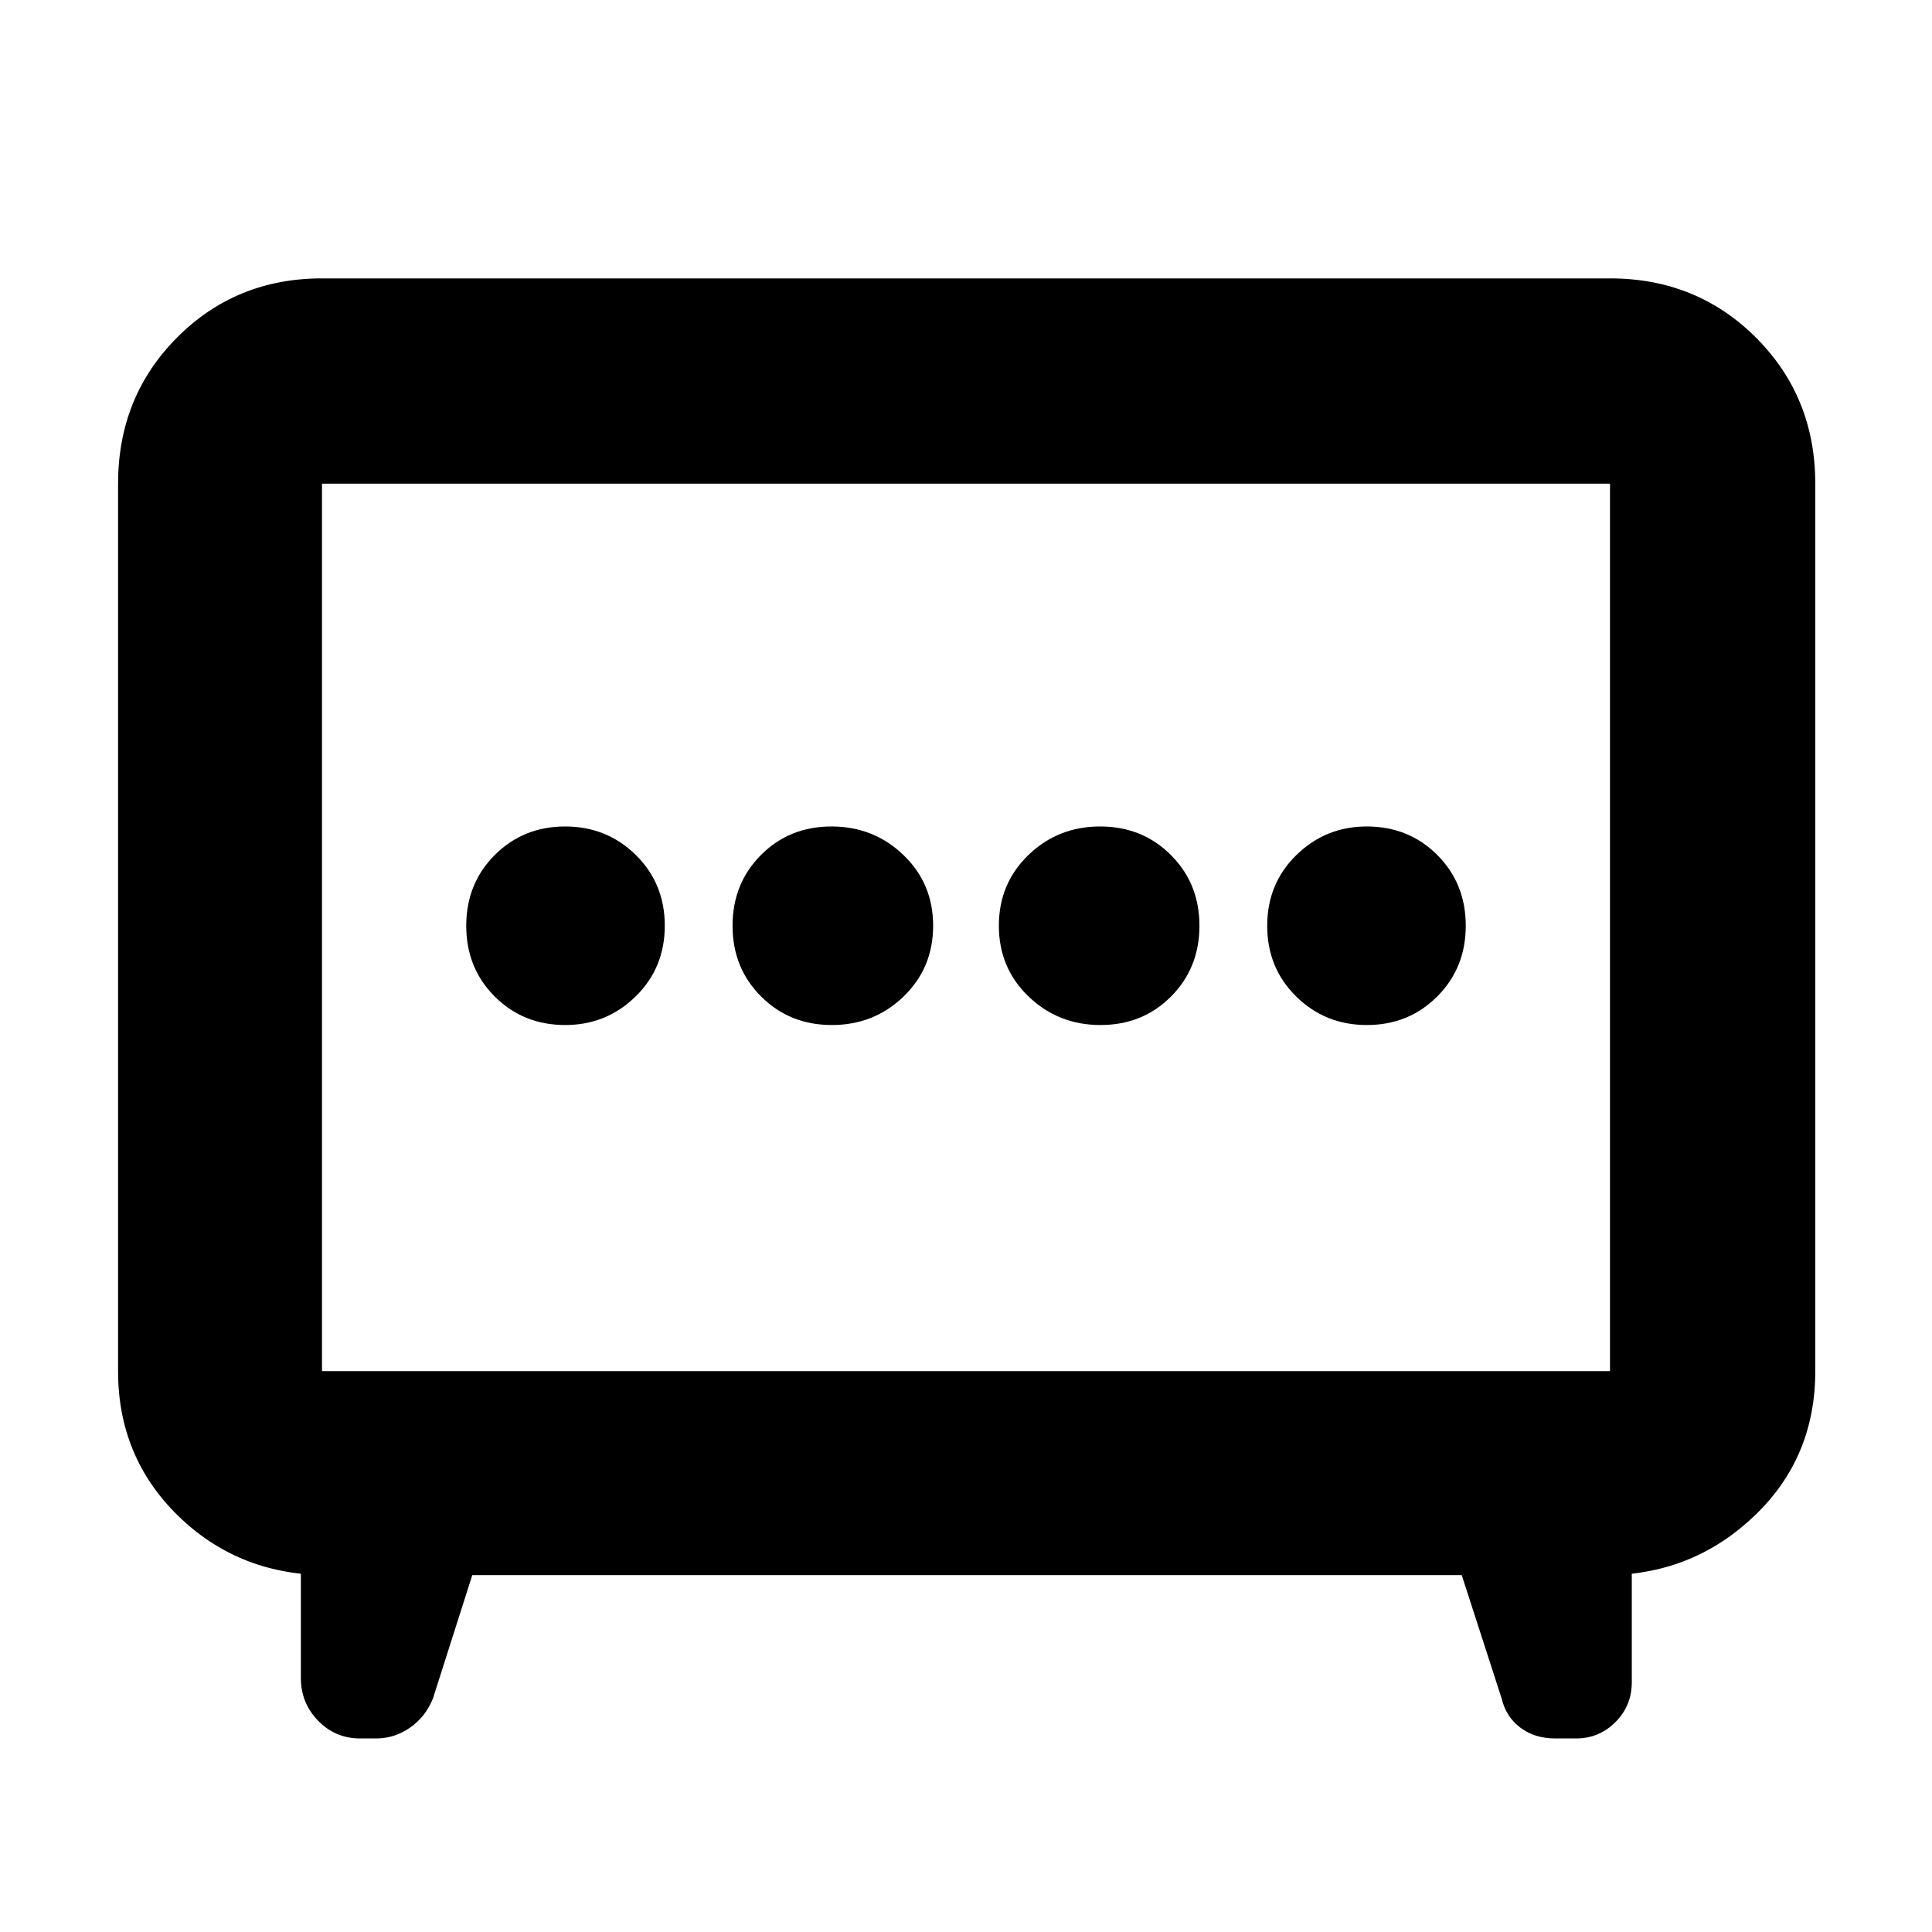 <svg xmlns="http://www.w3.org/2000/svg" height="40" viewBox="0 -960 960 960" width="40"><path d="M413.34-450.67q20.97 0 35.65-14.18 14.68-14.19 14.68-35.16 0-20.96-14.76-35.14-14.75-14.18-35.72-14.18t-35.08 14.18Q364-520.96 364-499.99q0 20.96 14.19 35.14 14.18 14.18 35.15 14.18Zm133.47 0q20.97 0 35.08-14.18Q596-479.04 596-500.01q0-20.96-14.19-35.14-14.18-14.18-35.15-14.18t-35.65 14.18q-14.68 14.19-14.68 35.16 0 20.96 14.76 35.14 14.75 14.18 35.72 14.18Zm-265.93 0q20.43 0 34.94-14.18 14.51-14.19 14.51-35.16 0-20.96-14.39-35.14t-35.15-14.18q-20.76 0-34.94 14.18-14.18 14.19-14.18 35.16 0 20.96 14.14 35.14 14.15 14.18 35.07 14.18Zm398.33 0q20.76 0 34.94-14.18 14.18-14.19 14.18-35.16 0-20.96-14.14-35.14-14.15-14.18-35.07-14.18-20.43 0-34.94 14.18-14.51 14.19-14.51 35.16 0 20.96 14.39 35.14t35.15 14.18ZM234.67-177.33l-19.5 61.16q-3.58 9.12-11.34 14.56-7.75 5.44-16.95 5.44H179q-12.37 0-20.93-8.81-8.57-8.82-8.57-21.19V-201l11.33 23.67q-43-.67-72.58-29.73t-29.58-71.61v-441q0-43.1 29.25-72.55 29.25-29.45 72.08-29.45h640q43.1 0 72.55 29.45Q902-762.77 902-719.67v441q0 42.83-29.92 71.58-29.91 28.76-71.58 29.76L810.83-201v76.83q0 11.79-8.15 19.9-8.15 8.1-19.51 8.1h-10.36q-10.23 0-17.35-5.37-7.13-5.37-9.29-14.46l-19.84-61.33H234.67ZM160-278.67h640v-441H160v441Zm320-220.16Z"/></svg>